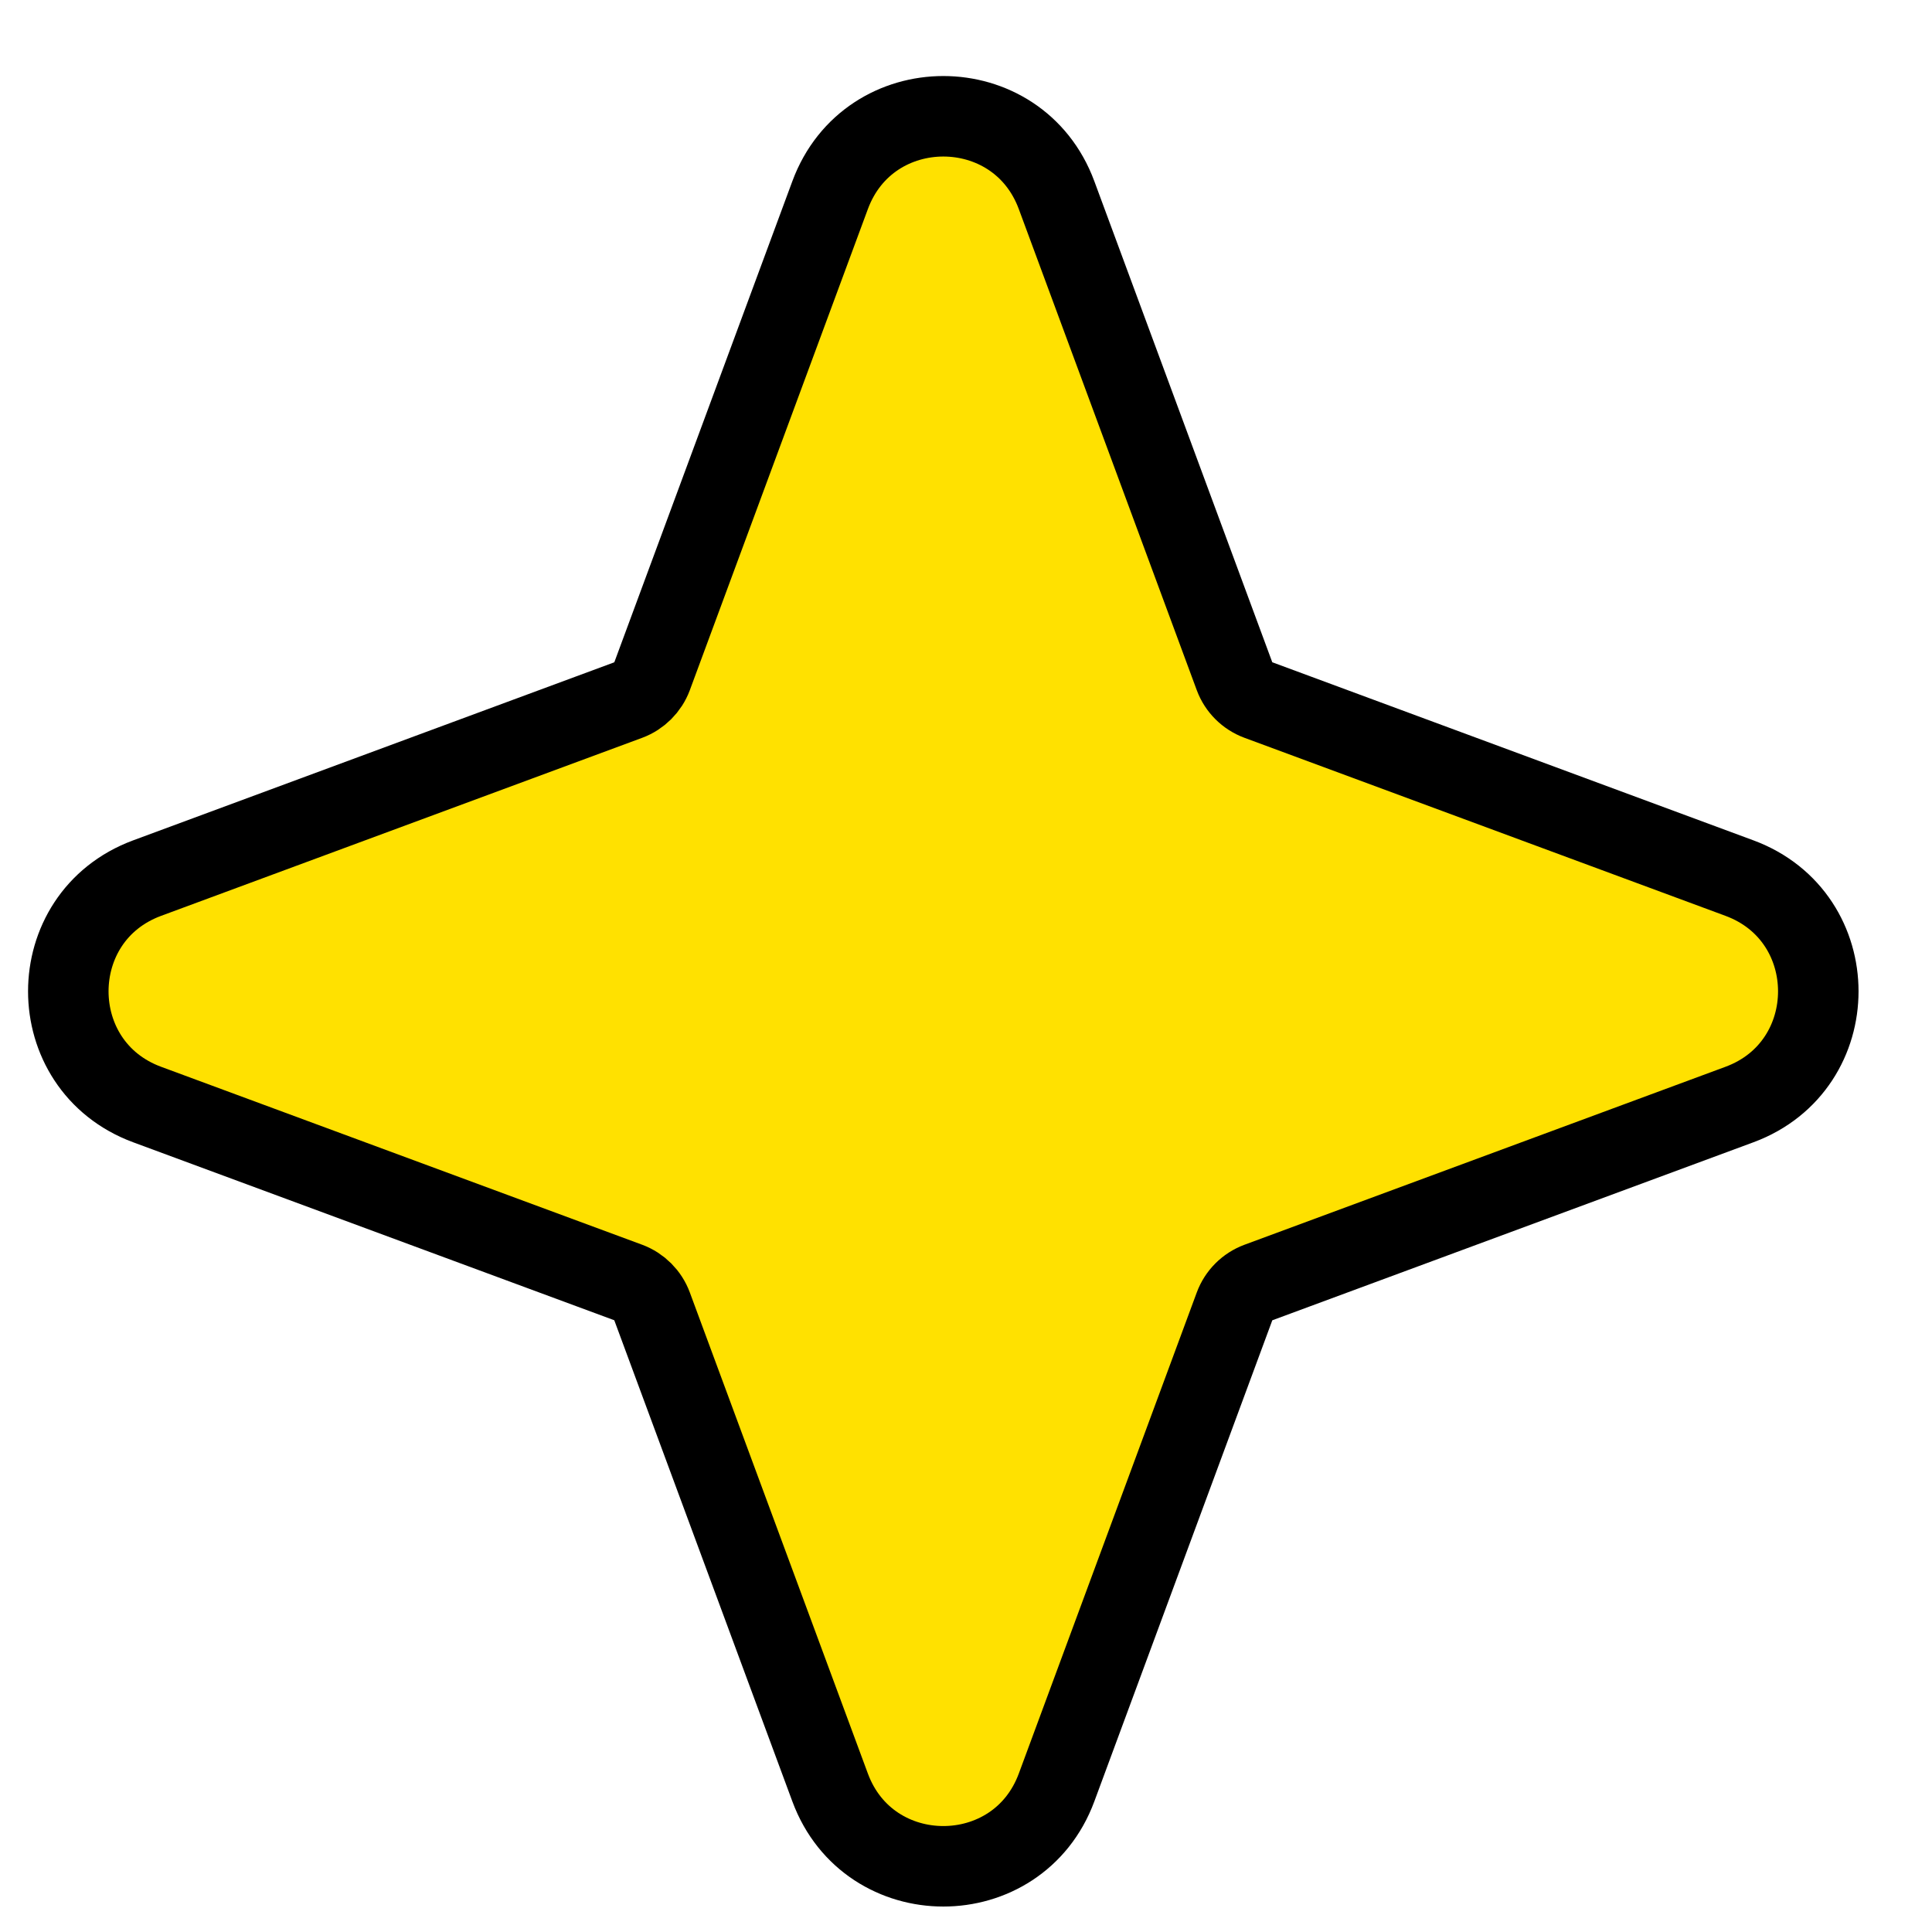 <svg width="24" height="24" viewBox="0 0 24 24" fill="none" xmlns="http://www.w3.org/2000/svg">
<path d="M10.312 2.424C10.795 1.118 12.642 1.118 13.125 2.424L15.336 8.401C15.387 8.538 15.495 8.645 15.632 8.696L21.608 10.908C22.914 11.391 22.914 13.238 21.608 13.721L15.632 15.932C15.495 15.983 15.387 16.091 15.336 16.228L13.125 22.205C12.642 23.51 10.795 23.51 10.312 22.205L8.1 16.228C8.049 16.091 7.941 15.983 7.805 15.932L1.828 13.721C0.522 13.238 0.522 11.391 1.828 10.908L7.805 8.696C7.941 8.645 8.049 8.537 8.1 8.401L10.312 2.424Z" fill="#FFE100" stroke="black"/>
</svg>
